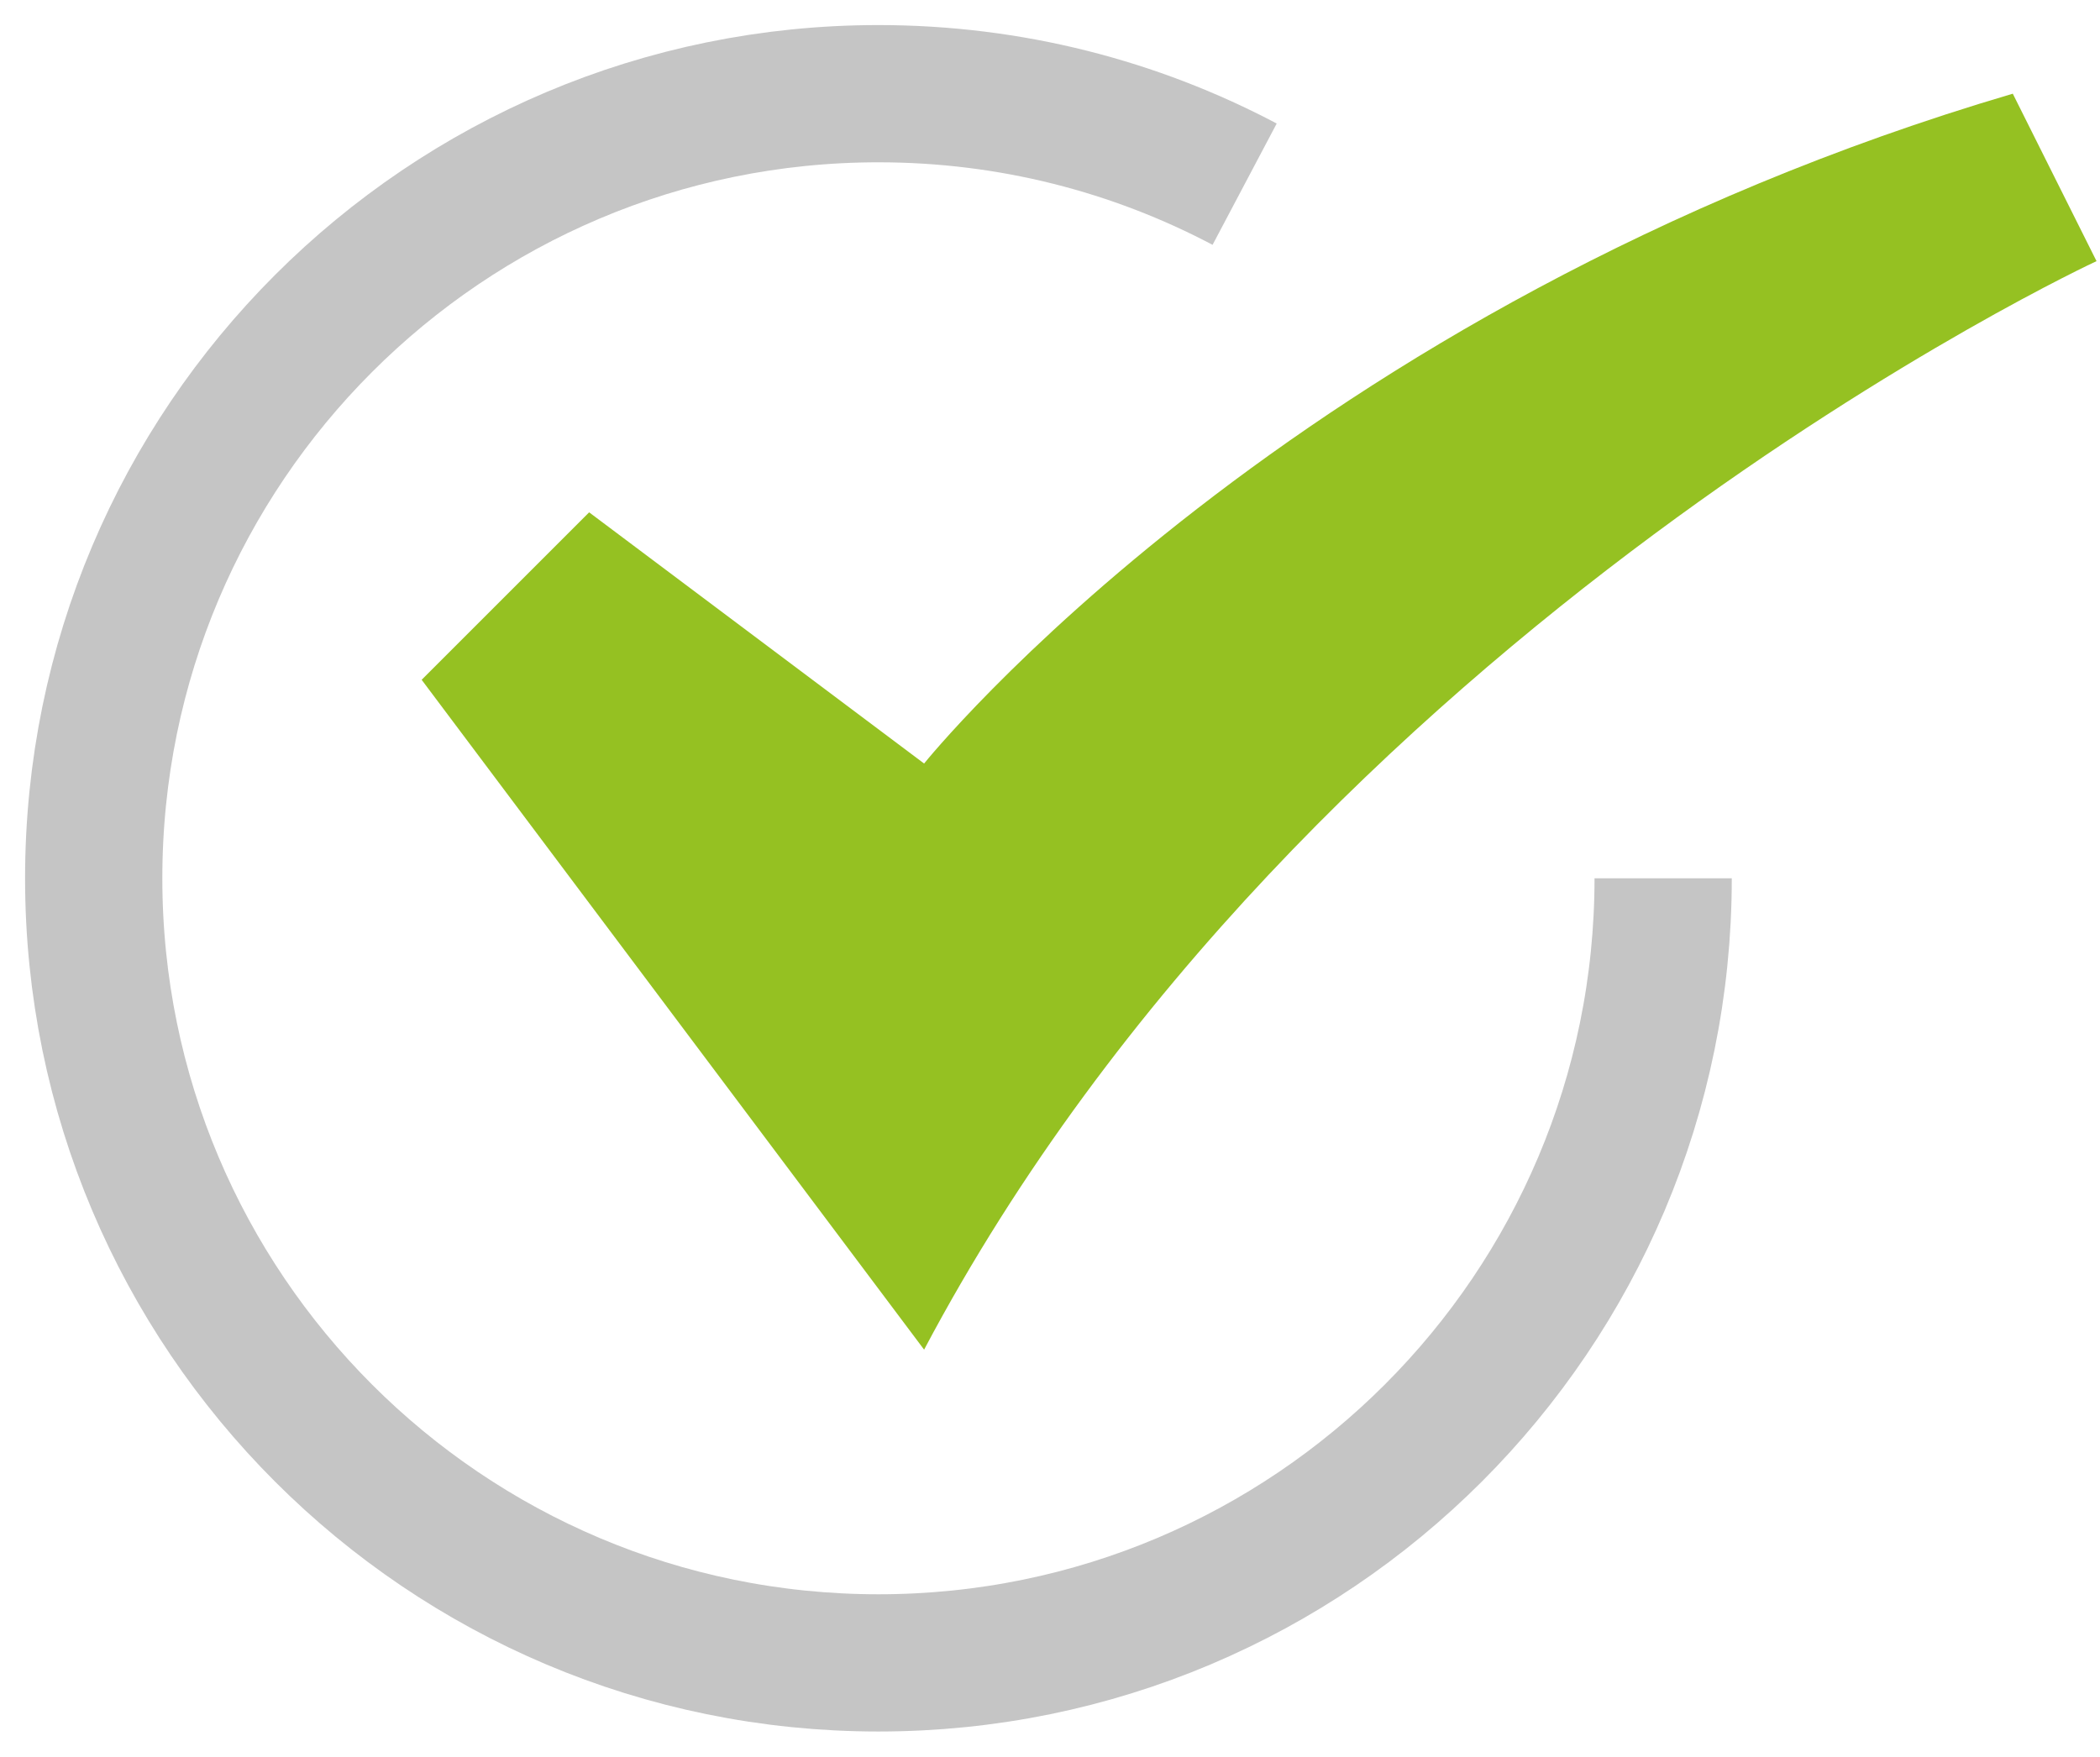 <svg width="153" height="128" viewBox="0 0 153 128" fill="none" xmlns="http://www.w3.org/2000/svg">
<path d="M121.173 64C121.173 95.576 95.576 121.173 64 121.173C32.424 121.173 6.827 95.576 6.827 64C6.827 32.424 32.424 6.827 64 6.827C73.636 6.827 82.716 9.211 90.681 13.421" stroke="#C5C5C5" stroke-width="10"/>
<path d="M30.72 49.536L42.923 37.333L67.328 55.637C67.328 55.637 94.022 22.334 146.646 6.827L152.747 19.029C152.747 19.029 95.166 45.723 67.328 98.347L30.72 49.536Z" fill="#95C122"/>
</svg>
